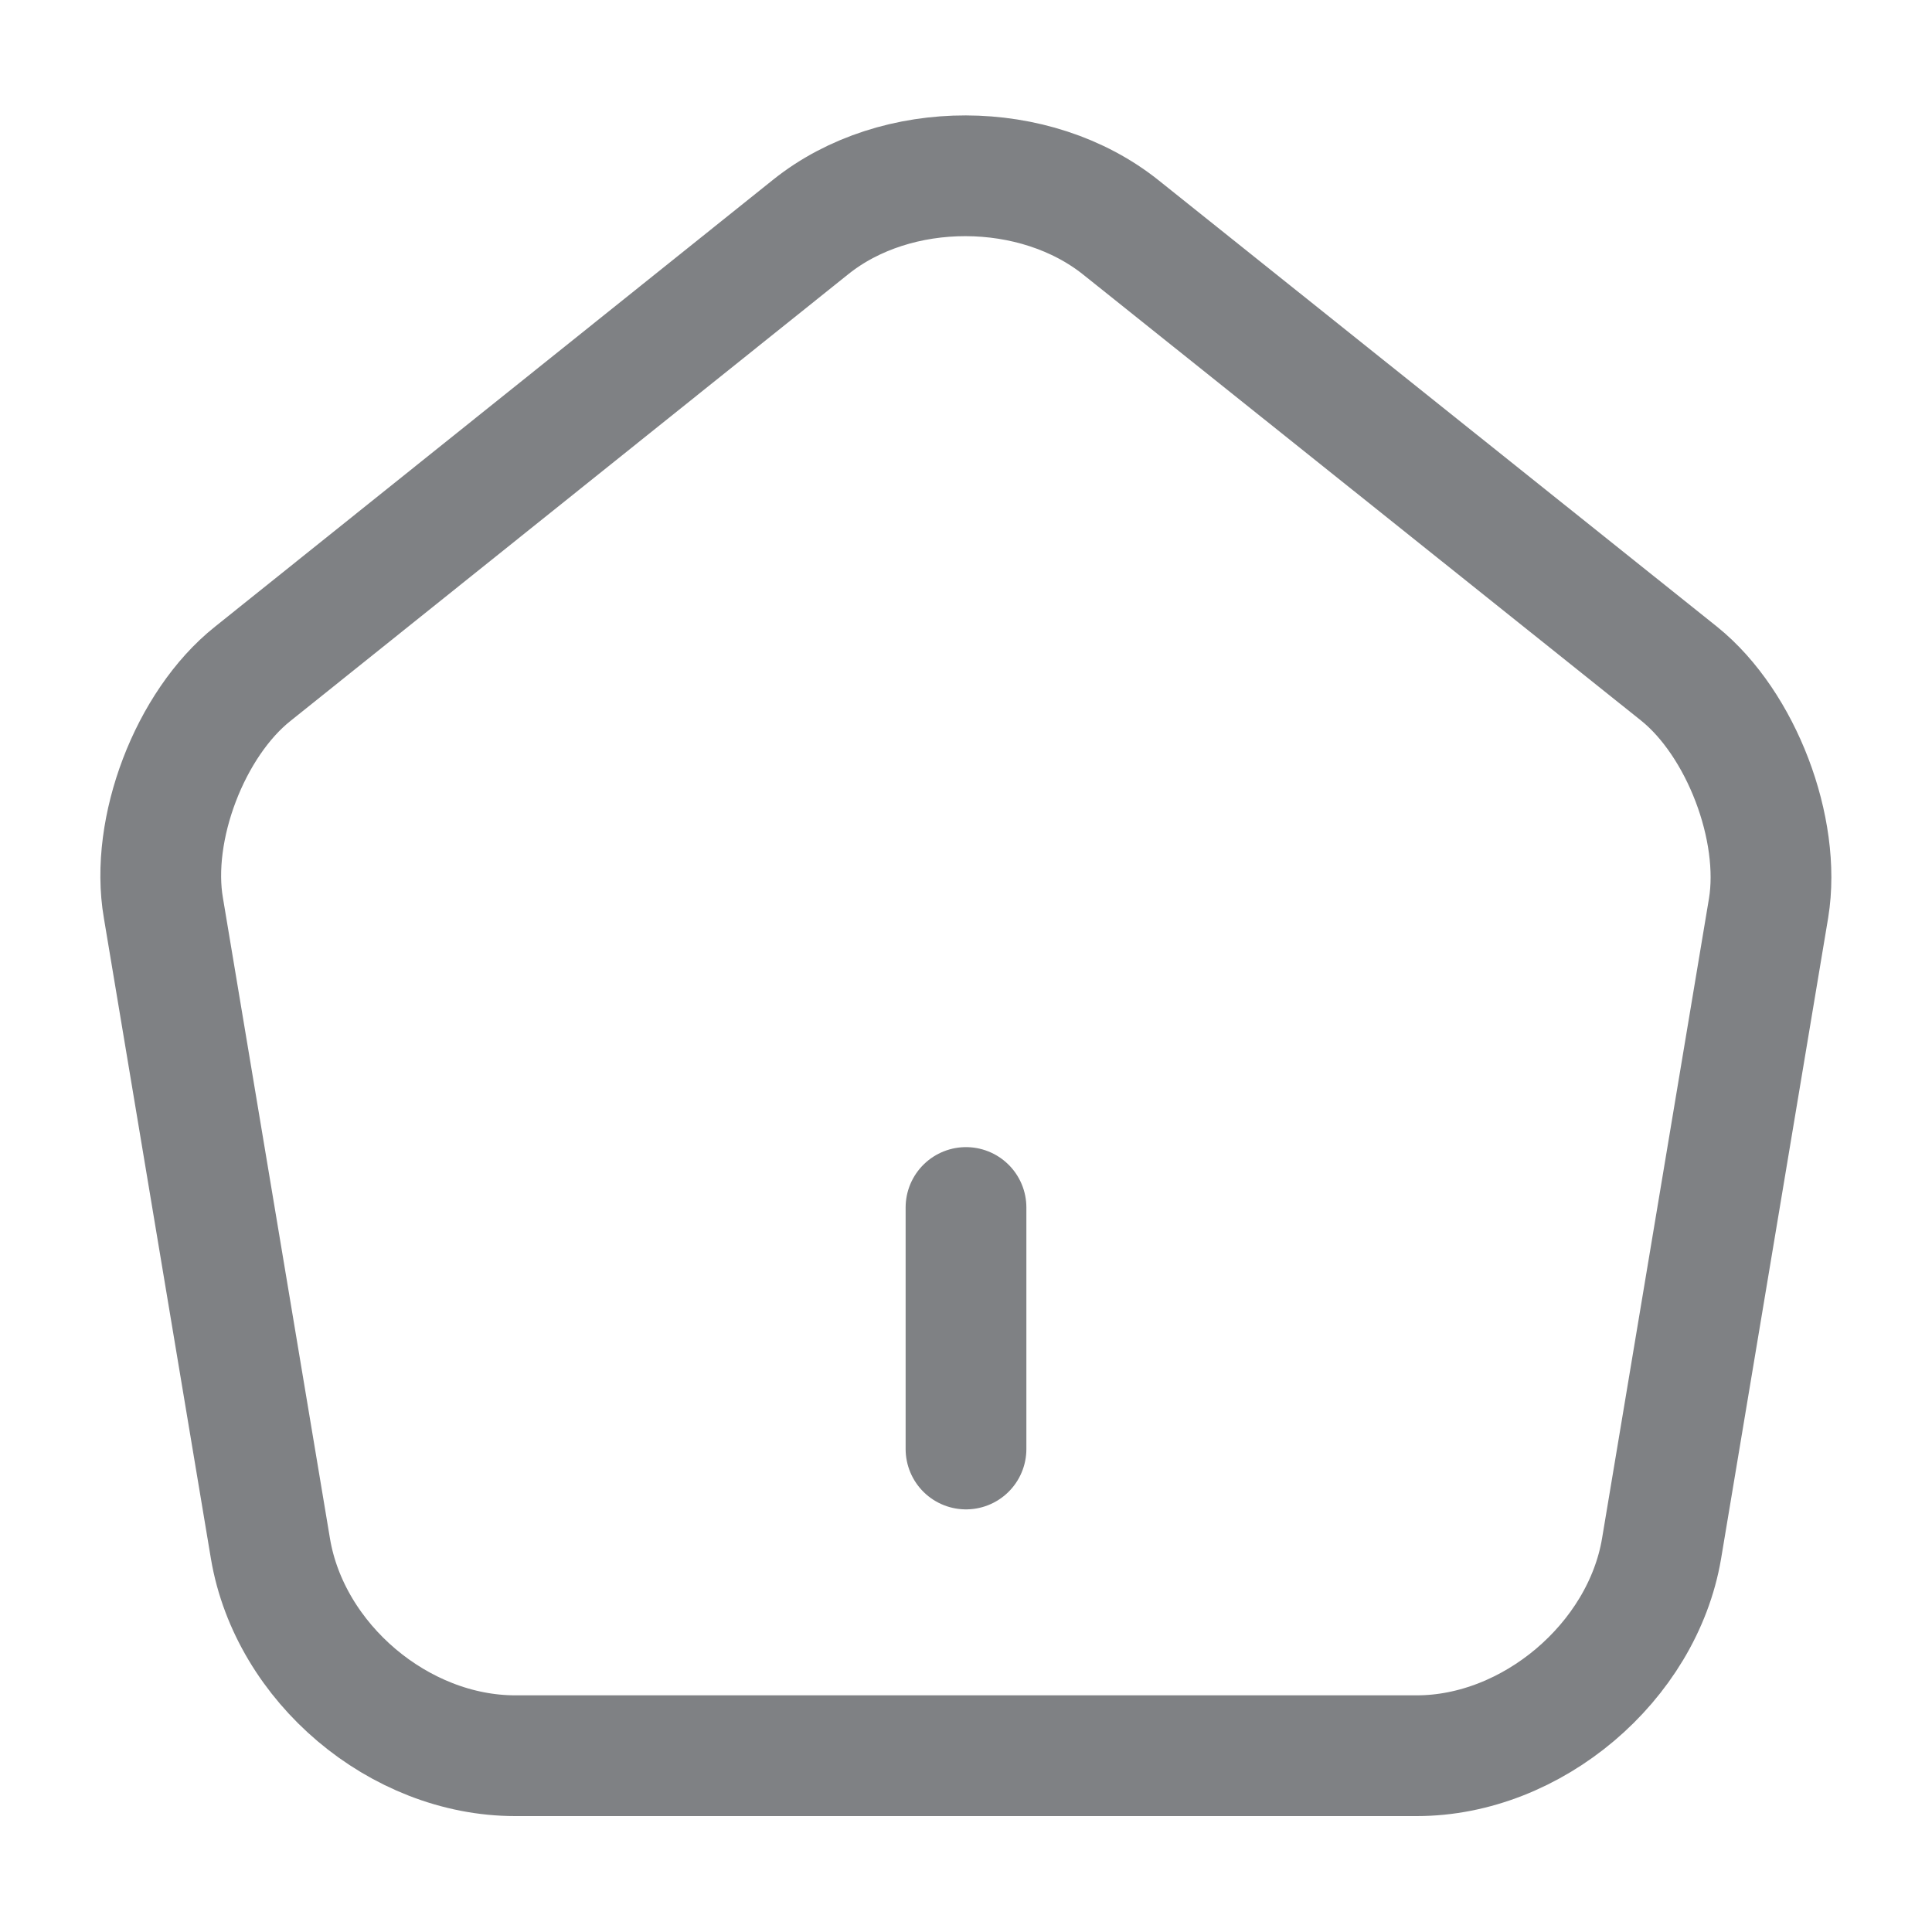 <svg xmlns="http://www.w3.org/2000/svg" width="20" height="20" fill="none" viewBox="0 0 24 24" class="logo"><path stroke="#7F8184" stroke-linecap="round" stroke-linejoin="round" stroke-width="1.5" d="M12 18v-3M10.07 2.82 3.14 8.37c-.78.62-1.28 1.93-1.11 2.91l1.33 7.96c.24 1.42 1.6 2.57 3.04 2.57h11.2c1.43 0 2.8-1.16 3.04-2.57l1.33-7.96c.16-.98-.34-2.29-1.11-2.91l-6.93-5.54c-1.07-.86-2.8-.86-3.86-.01"></path></svg>